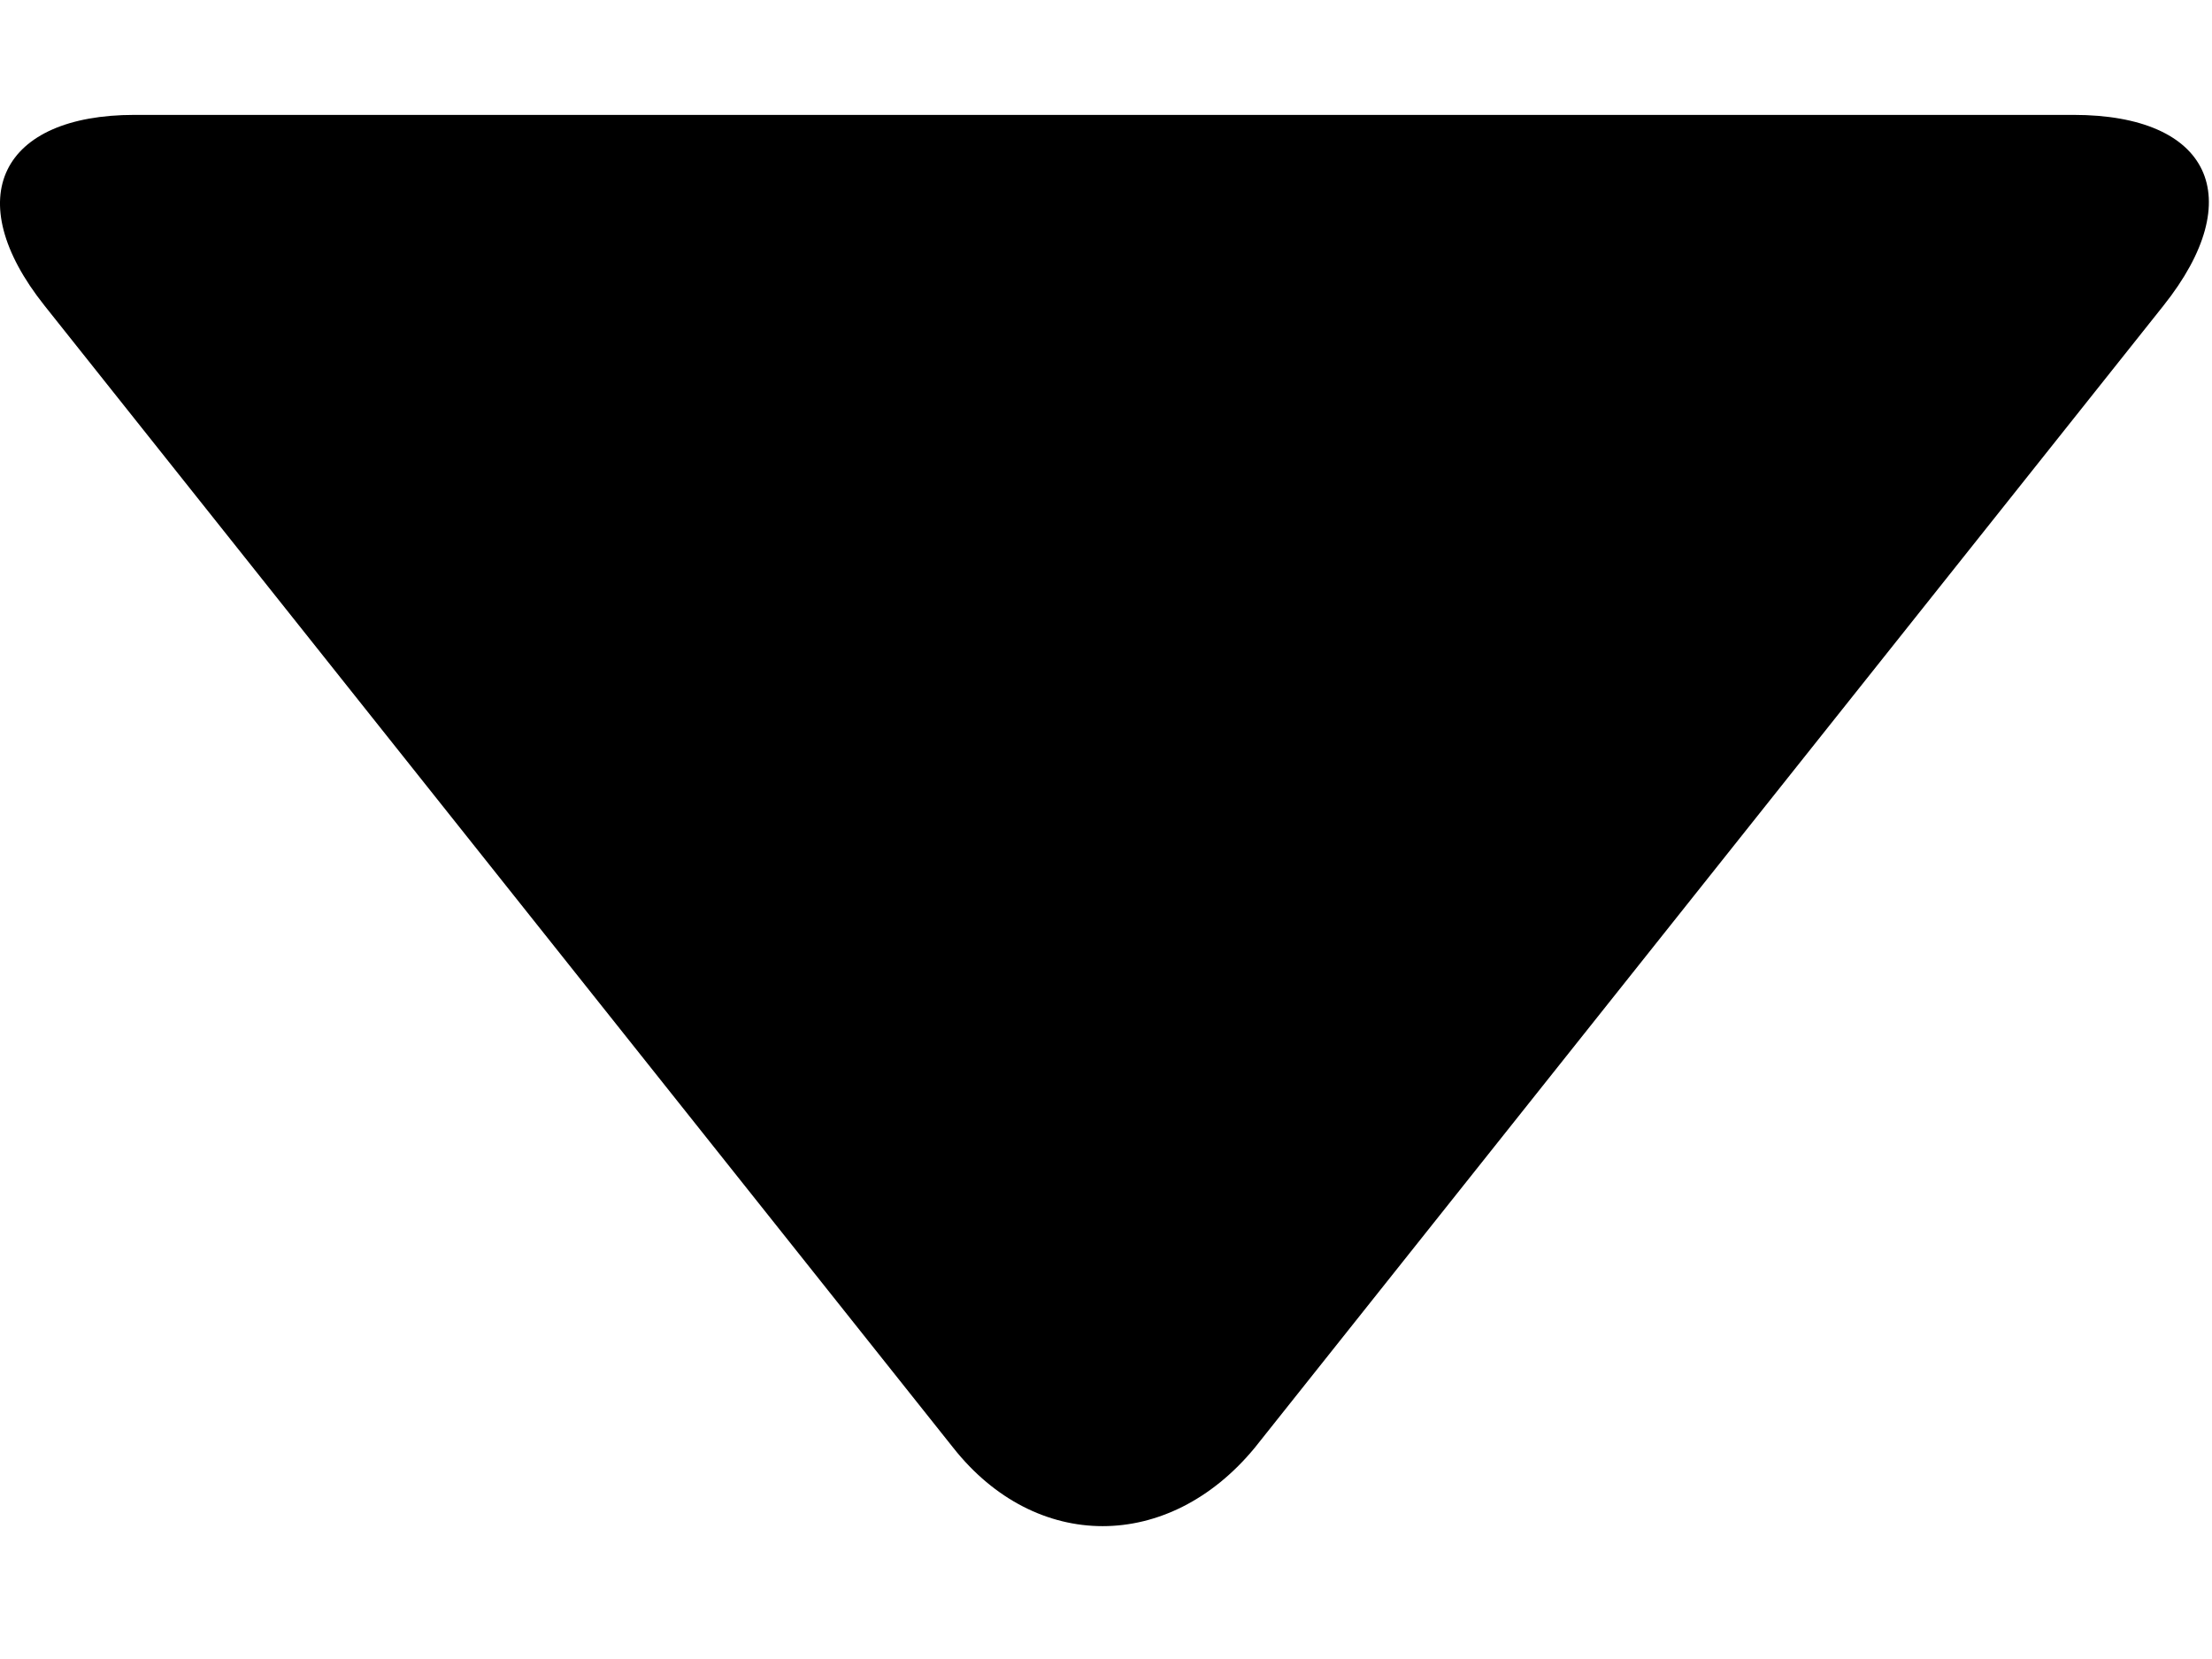 <svg width="16" height="12" viewBox="0 0 16 12" fill="none" xmlns="http://www.w3.org/2000/svg">
<path d="M15.648 2.212L9.076 10.472C8.453 11.228 7.492 11.228 6.895 10.472L0.323 2.212C-0.3 1.43 0.011 0.831 0.973 0.831H14.998C15.986 0.831 16.271 1.43 15.648 2.212Z" fill="black"/>
</svg>
